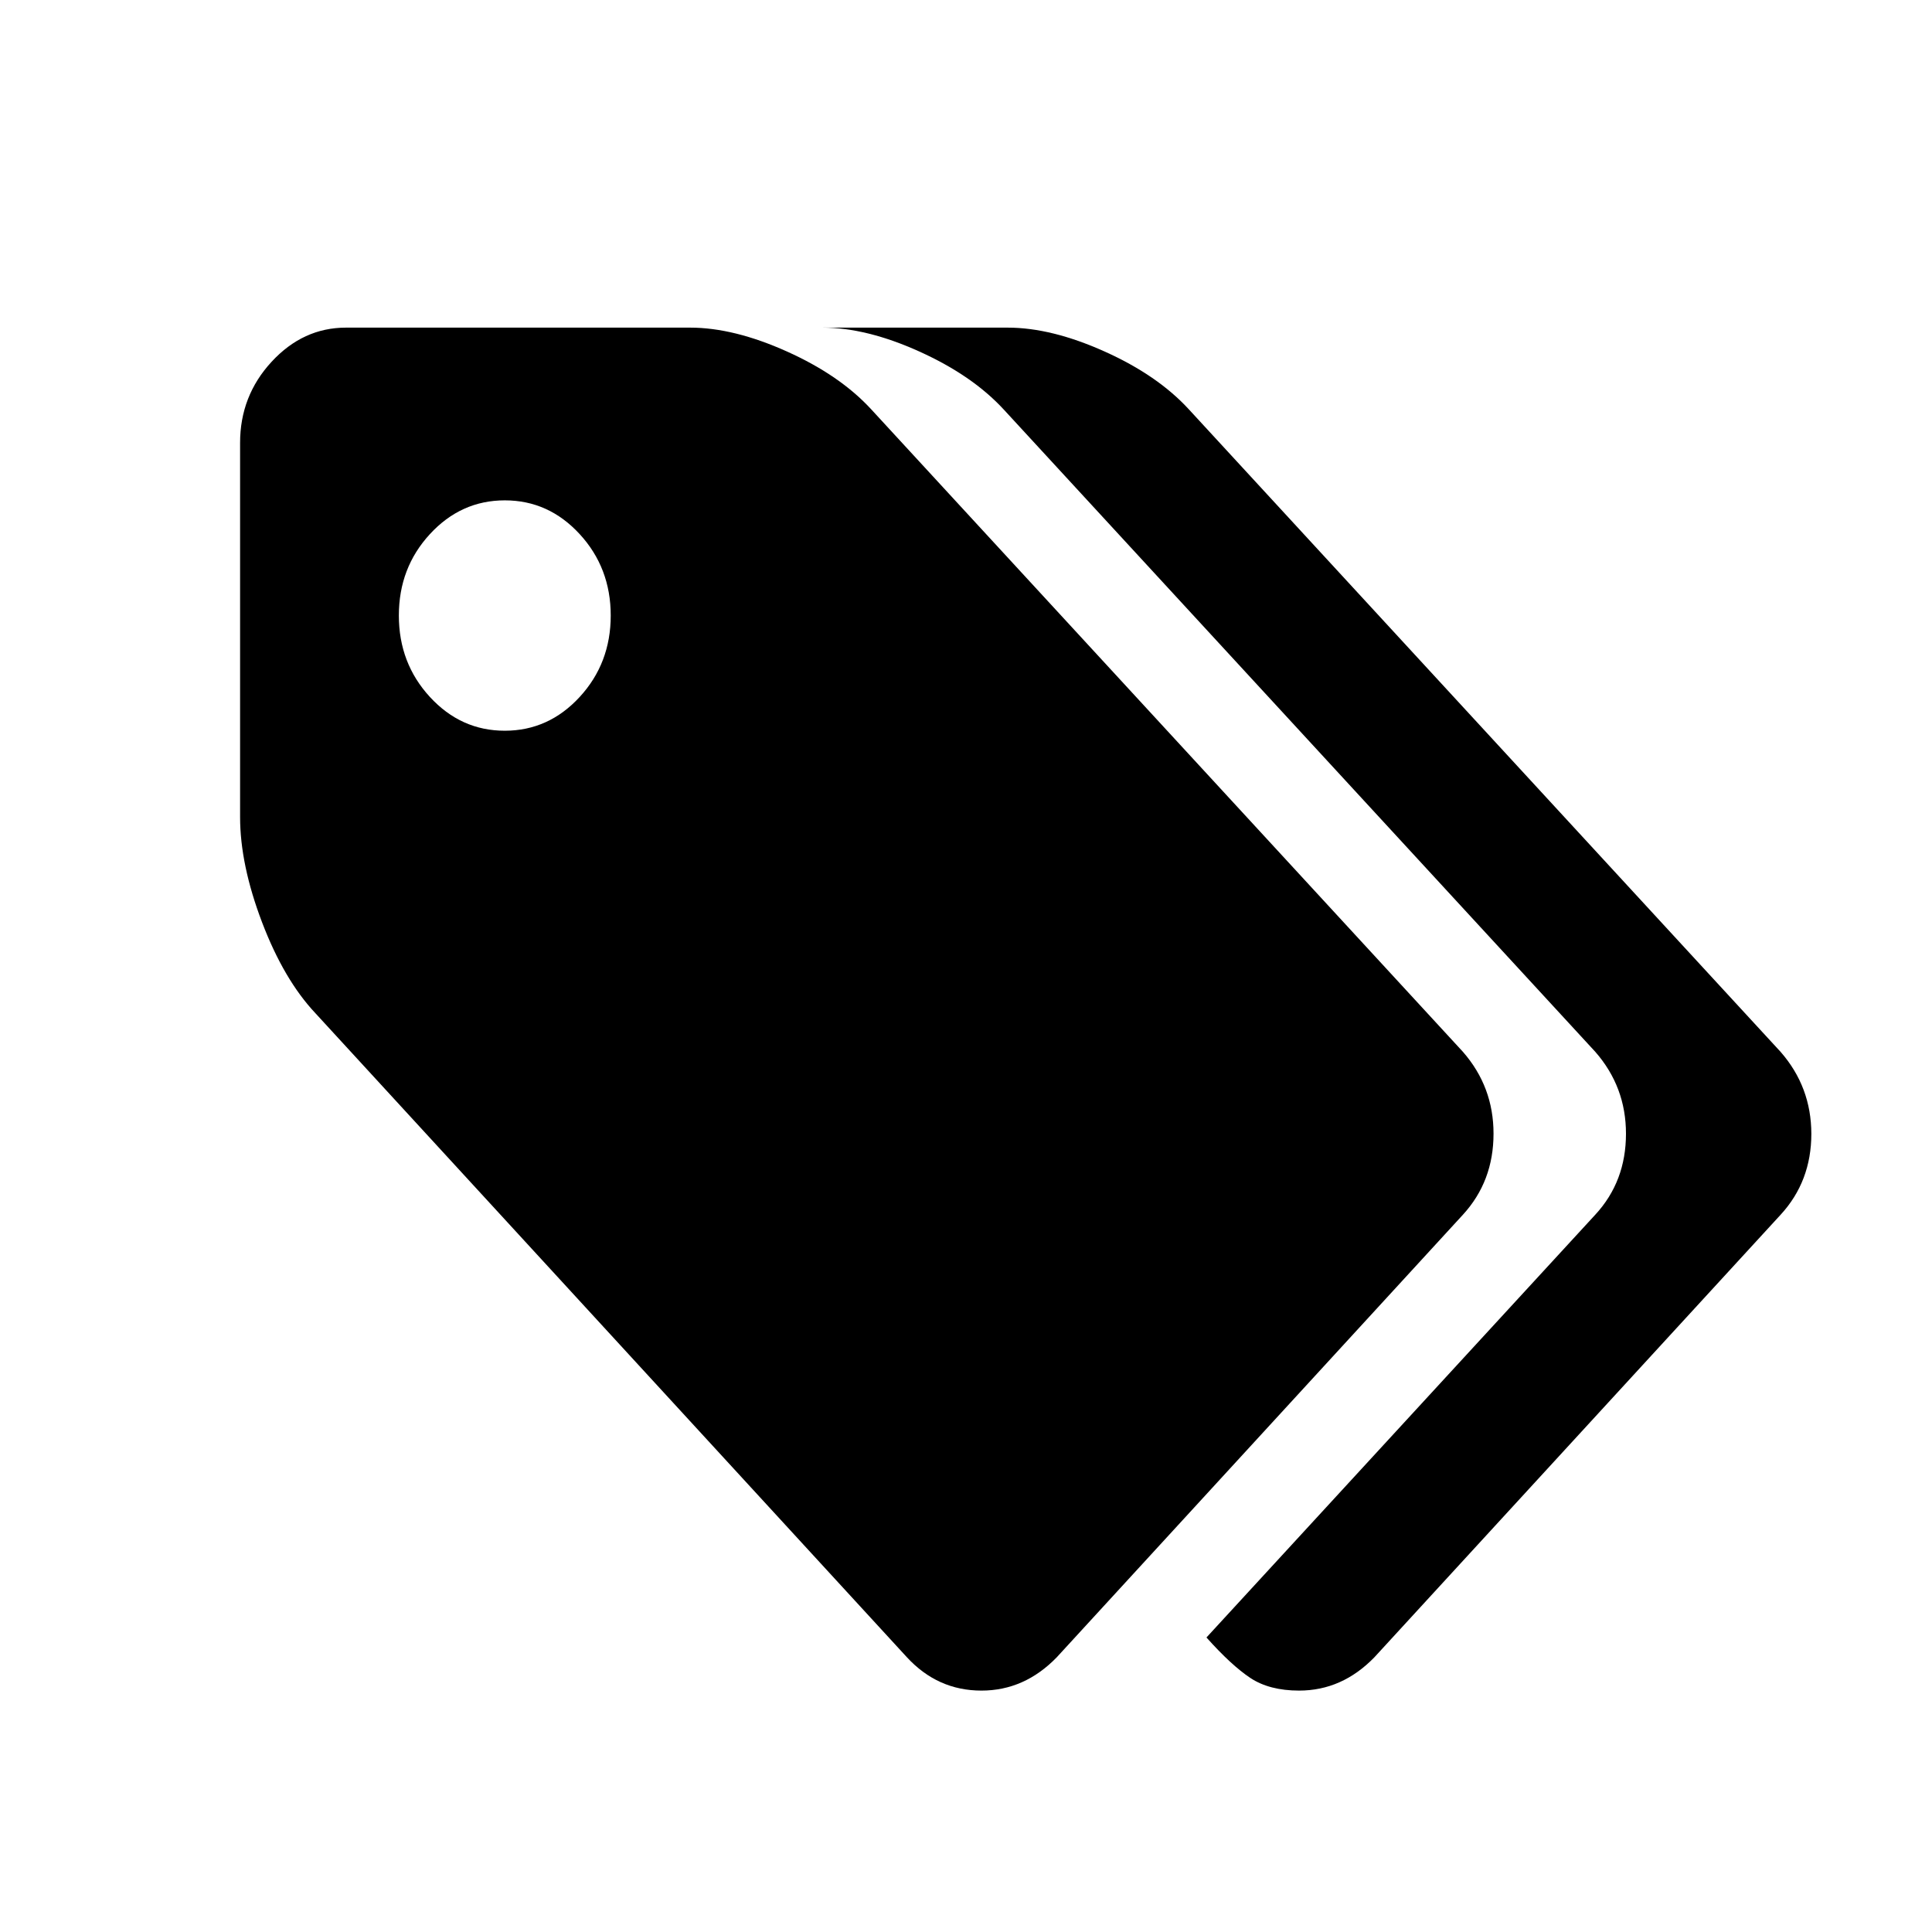 <?xml version="1.0" encoding="utf-8"?>
<!-- Generator: Adobe Illustrator 16.0.0, SVG Export Plug-In . SVG Version: 6.00 Build 0)  -->
<!DOCTYPE svg PUBLIC "-//W3C//DTD SVG 1.1//EN" "http://www.w3.org/Graphics/SVG/1.1/DTD/svg11.dtd">
<svg version="1.1" id="Capa_1" xmlns="http://www.w3.org/2000/svg" xmlns:xlink="http://www.w3.org/1999/xlink" x="0px" y="0px"
	 width="2048px" height="2048px" viewBox="0 0 2048 2048" enable-background="new 0 0 2048 2048" xml:space="preserve">
<g>
	<g>
		<path d="M1583.2,1201.7c0-33.1-10.8-62-32.5-86.8l-627-680.8c-22.2-24.2-52.1-44.7-89.5-61.5c-37.4-16.8-71.6-25.3-102.6-25.3
			H366.8c-30.4,0-56.7,12.1-79,36.3c-22.2,24.1-33.3,52.7-33.3,85.8v396.7c0,33.7,7.8,70.9,23.3,111.6
			c15.5,40.7,34.4,72.8,56.5,96.3l627.1,682.8c21.7,23.5,48,35.3,79,35.3c30.4,0,57-11.8,79.8-35.3l430.6-469.2
			C1572.4,1264,1583.2,1235.5,1583.2,1201.7z M614.5,738.8c-21.9,23.8-48.4,35.8-79.4,35.8c-31,0-57.4-11.9-79.4-35.8
			c-21.9-23.8-32.9-52.6-32.9-86.3c0-33.7,10.9-62.4,32.9-86.3c21.9-23.8,48.4-35.8,79.4-35.8c31,0,57.4,11.9,79.4,35.8
			c21.9,23.8,32.9,52.6,32.9,86.3C647.4,686.2,636.4,715,614.5,738.8z"/>
		<path d="M1887.5,1115l-627.1-680.9c-22.2-24.2-52-44.7-89.5-61.5c-37.4-16.8-71.6-25.3-102.6-25.3H871.9c31,0,65.2,8.4,102.6,25.3
			c37.4,16.9,67.2,37.3,89.5,61.5l627.1,680.9c21.7,24.8,32.5,53.7,32.5,86.8c0,33.7-10.8,62.3-32.5,85.8l-412.2,448.2
			c17.6,19.7,33.1,34,46.5,42.9c13.4,8.9,30.7,13.4,51.7,13.4c30.4,0,57-11.8,79.8-35.3l430.7-469.2c21.6-23.5,32.5-52.1,32.5-85.8
			C1920,1168.7,1909.2,1139.8,1887.5,1115z"/>
	</g>
</g>
</svg>
